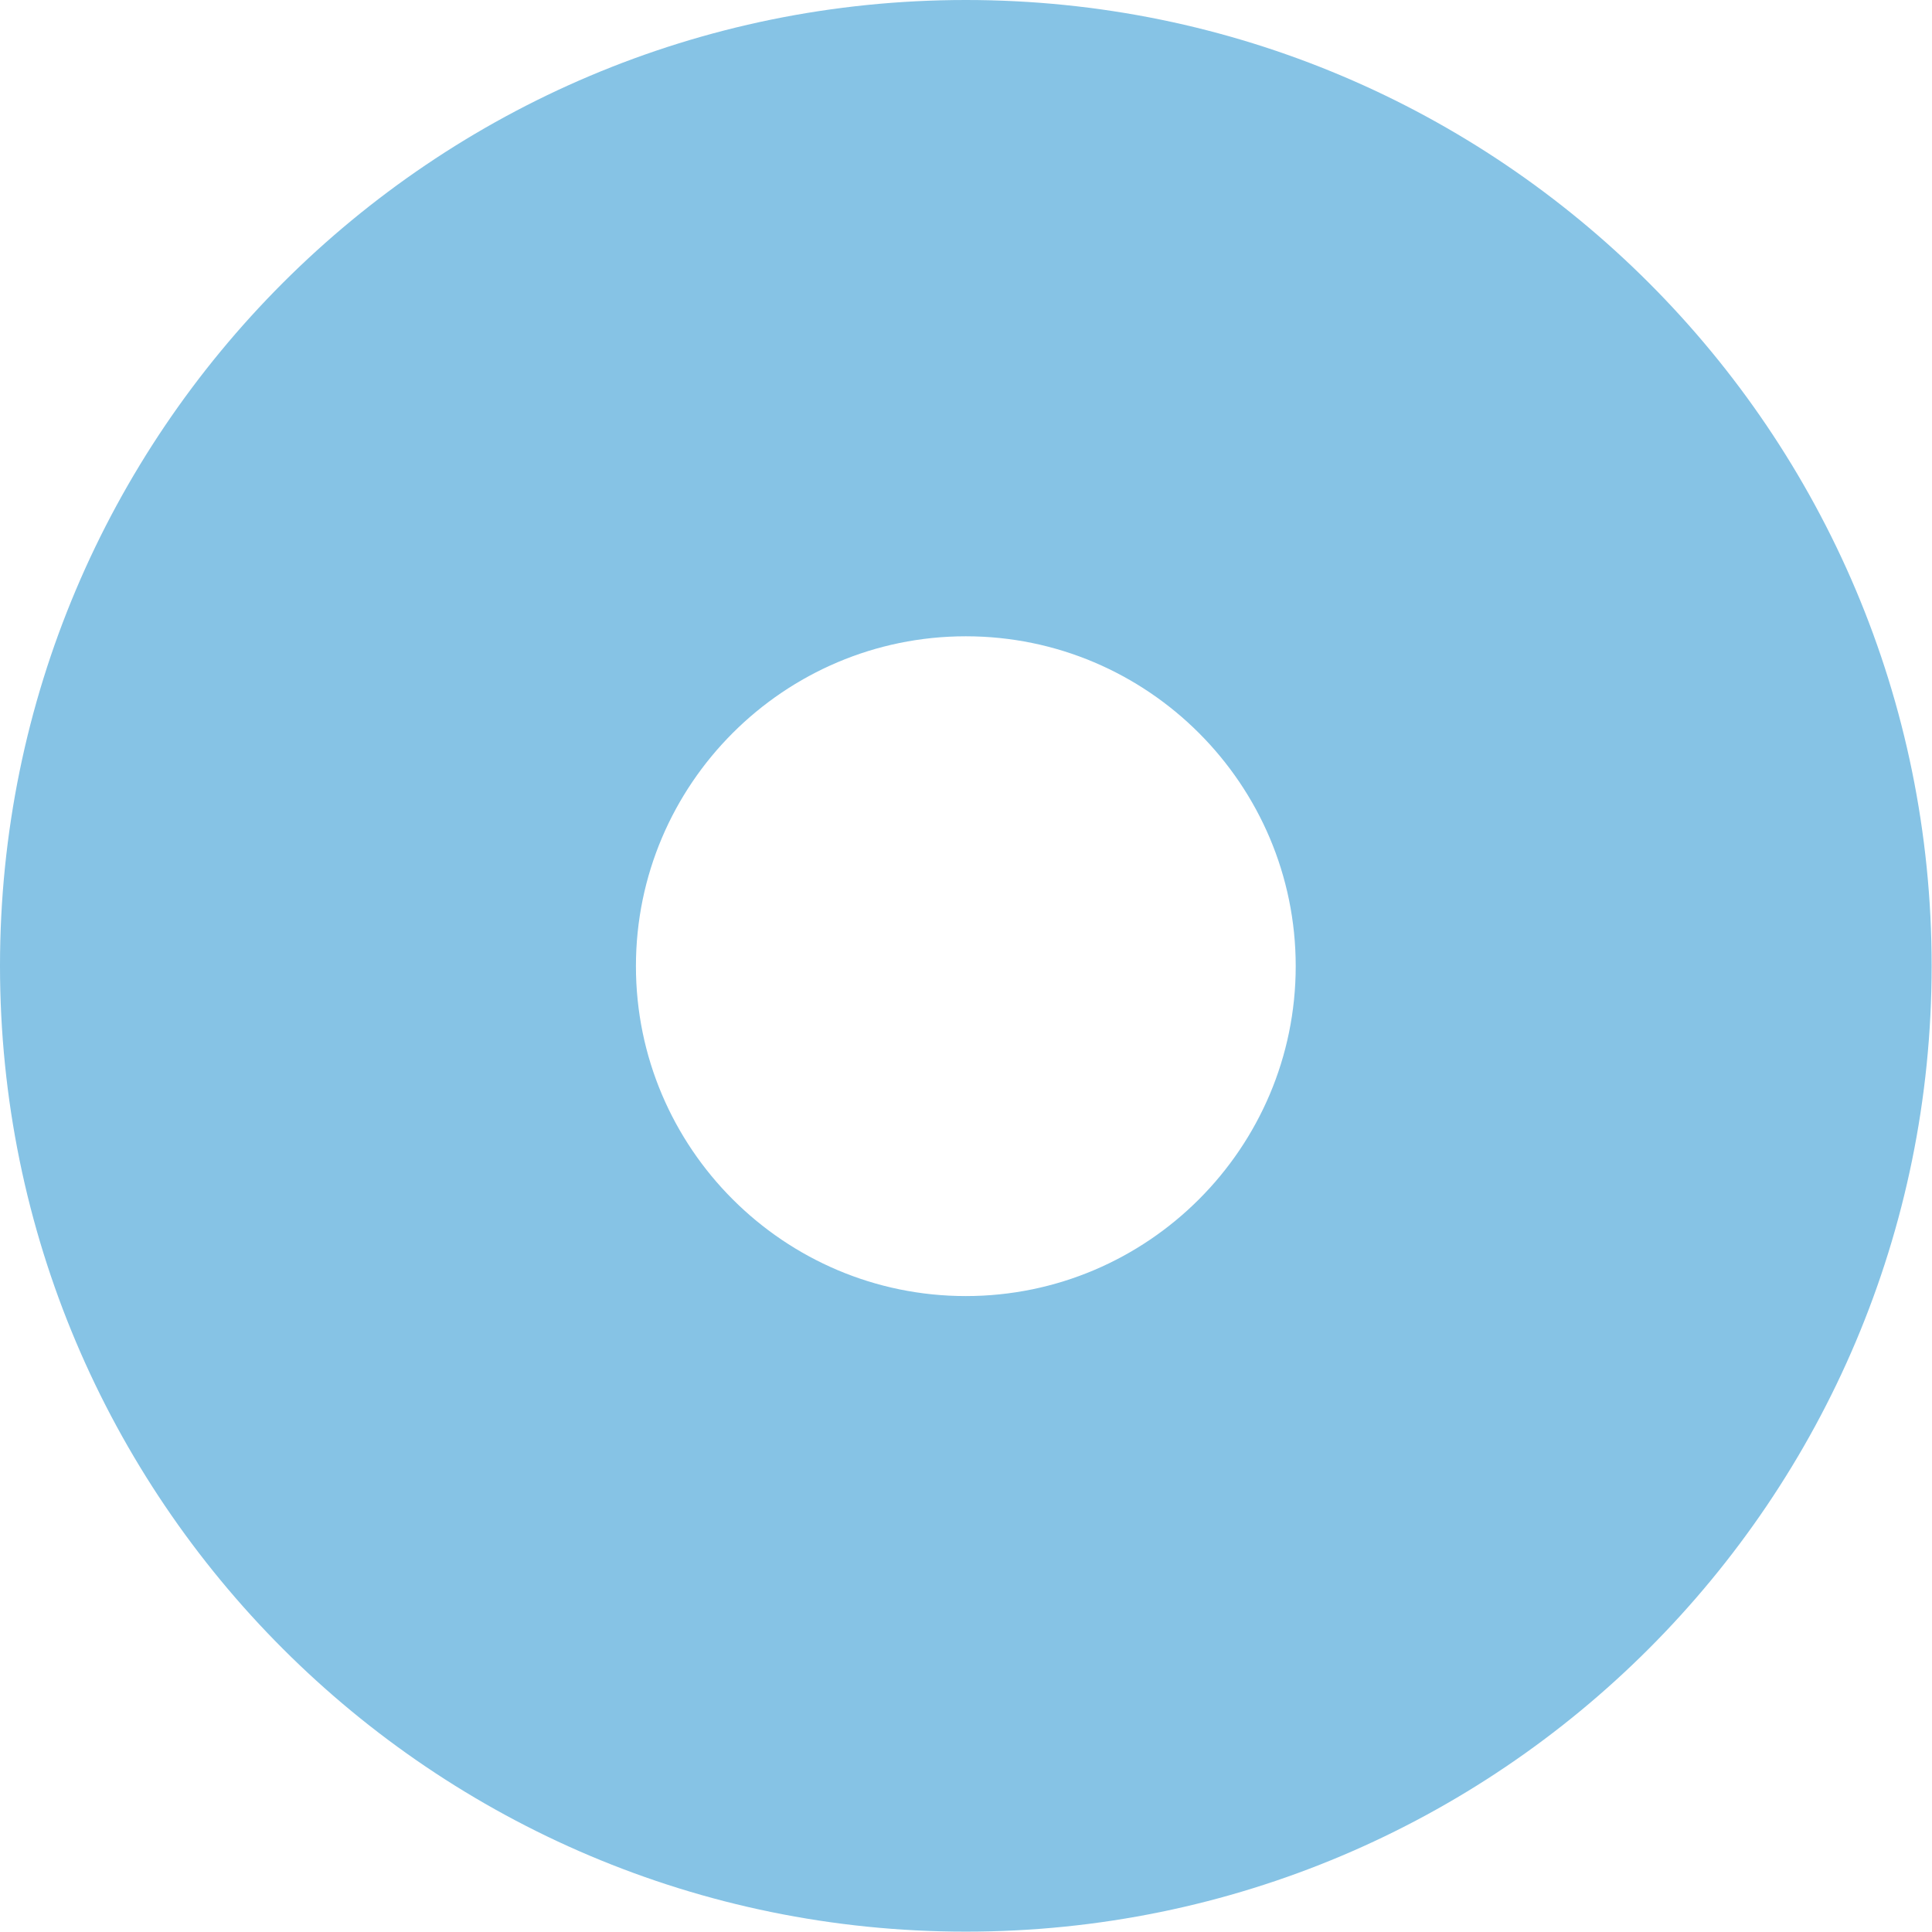 <?xml version="1.0" encoding="UTF-8"?>
<svg id="_レイヤー_2" data-name="レイヤー 2" xmlns="http://www.w3.org/2000/svg" viewBox="0 0 54.29 54.29">
  <defs>
    <style>
      .cls-1 {
        fill: #86c3e5;
        stroke-width: 0px;
      }
    </style>
  </defs>
  <g id="_ベース" data-name="ベース">
    <path class="cls-1" d="M27.14,17.88c5.11,0,9.27,4.16,9.27,9.27s-4.16,9.27-9.27,9.27-9.27-4.16-9.27-9.27,4.16-9.27,9.27-9.27M27.14,0C12.15,0,0,12.15,0,27.14s12.15,27.14,27.14,27.14,27.14-12.15,27.14-27.14S42.14,0,27.14,0h0Z"/>
  </g>
</svg>